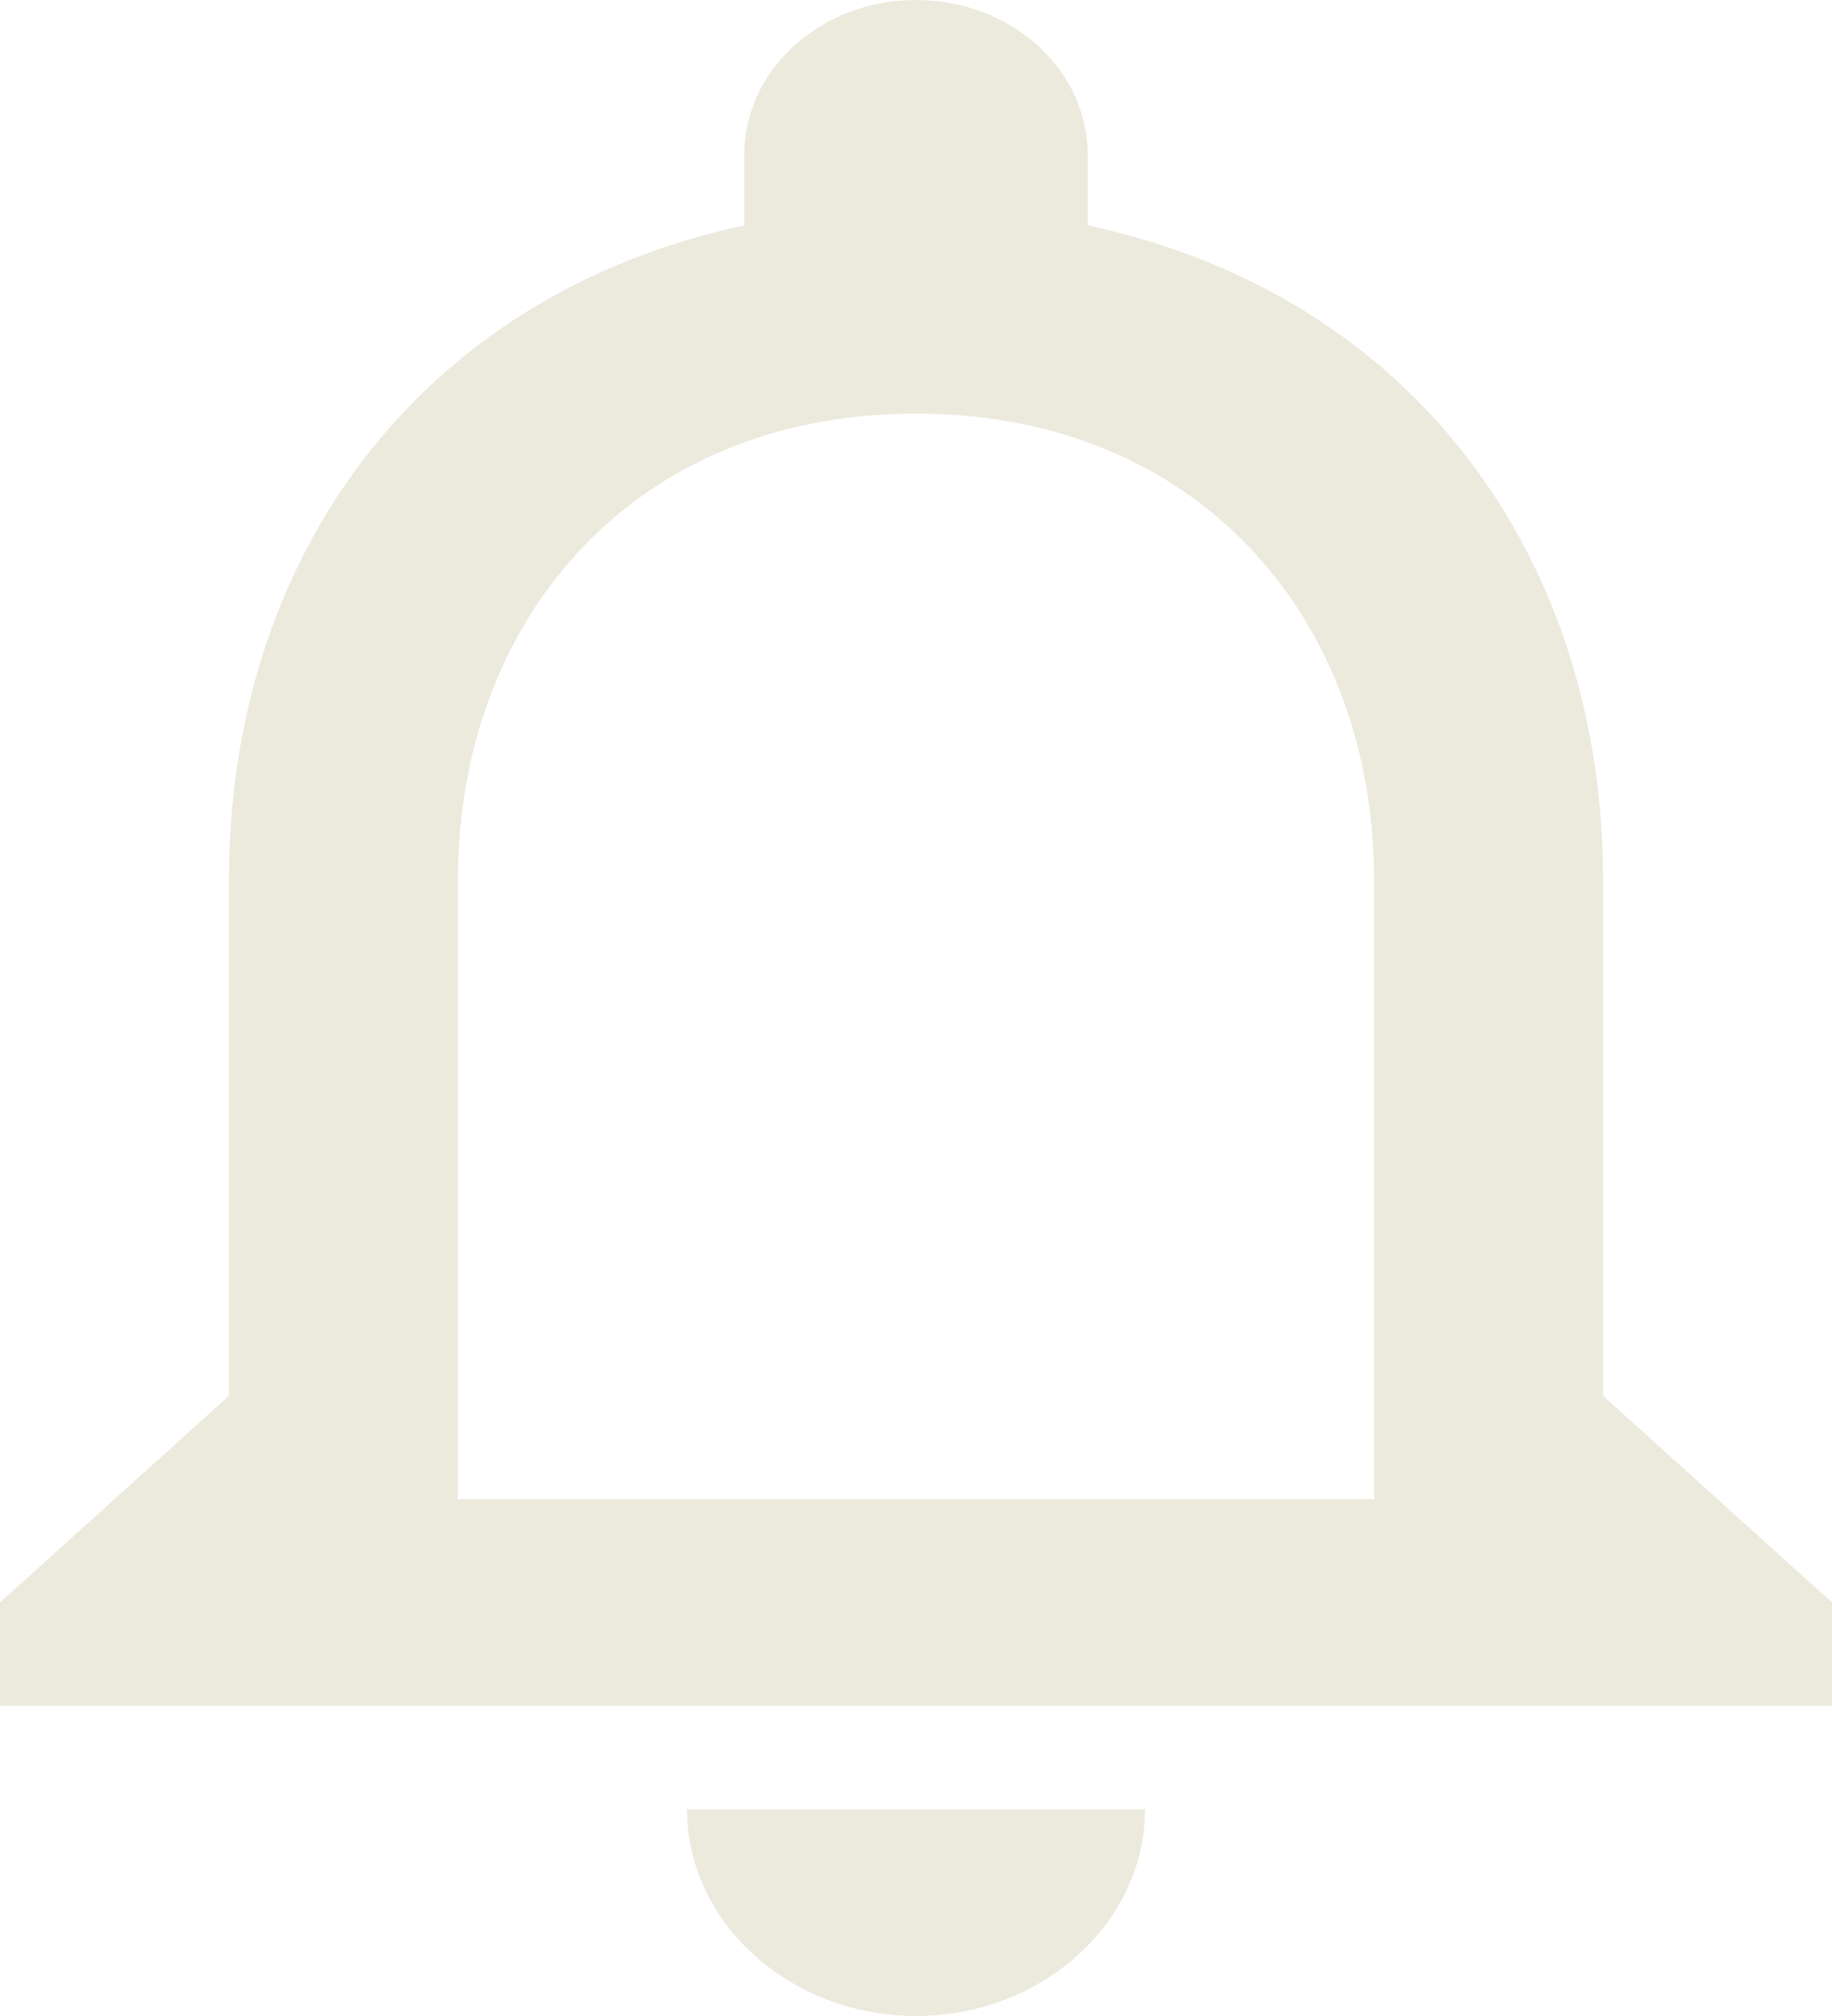 <svg width="40" height="44" viewBox="0 0 40 44" fill="none" xmlns="http://www.w3.org/2000/svg">
<path d="M20 44C22.75 44 25 41.969 25 39.487H15C15 41.969 17.25 44 20 44ZM35 30.462V19.18C35 12.252 30.925 6.453 23.75 4.919V3.385C23.75 1.512 22.075 0 20 0C17.925 0 16.25 1.512 16.25 3.385V4.919C9.1 6.453 5 12.23 5 19.18V30.462L0 34.974V37.231H40V34.974L35 30.462ZM30 32.718H10V19.18C10 13.584 13.775 9.026 20 9.026C26.225 9.026 30 13.584 30 19.18V32.718Z" fill="#ECEADD"/>
</svg>
